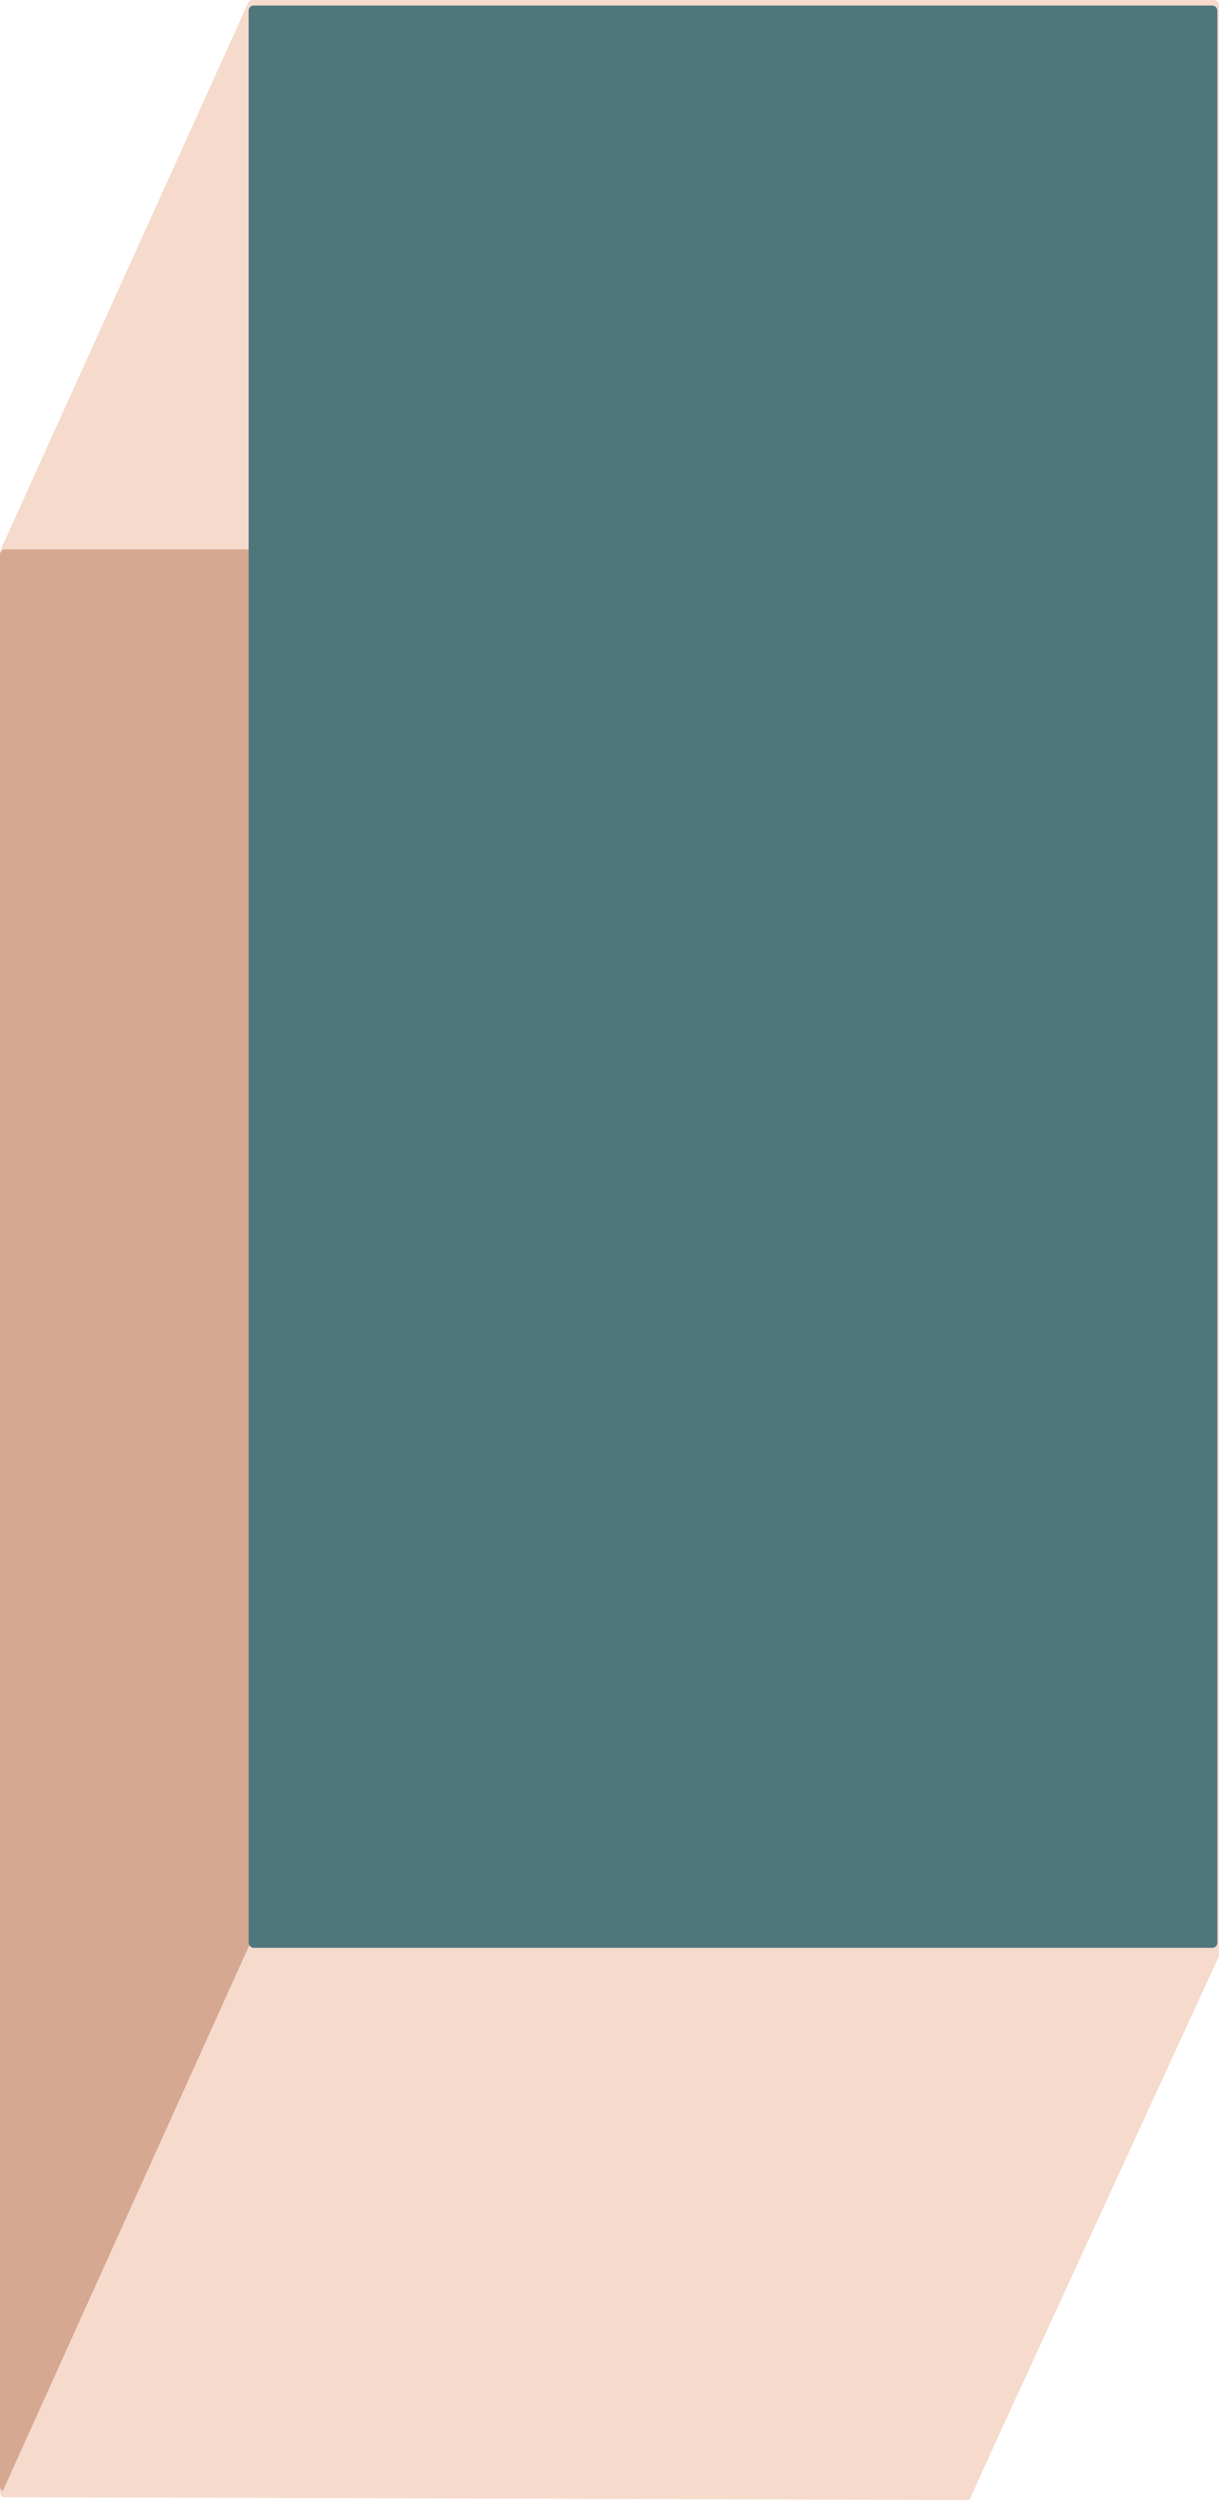 <svg width="1220" height="2500" viewBox="0 0 1220 2500" fill="none" xmlns="http://www.w3.org/2000/svg">
<path d="M248.325 2.937L1.253 548.407C0.96 549.055 0.808 549.757 0.807 550.468L0.002 2492.22C0.001 2494.99 2.24 2497.23 5.002 2497.23H967.948C969.901 2497.23 971.675 2496.09 972.491 2494.31L1219.54 1957.15C1219.84 1956.5 1220 1955.79 1220 1955.06V5C1220 2.239 1217.76 0 1215 0H252.88C250.917 0 249.135 1.149 248.325 2.937Z" fill="#F6DBCD"/>
<rect y="549.39" width="969.536" height="1942.29" rx="5" fill="#D6A892"/>
<path d="M249.124 1946.24L1.273 2494.41C0.675 2495.73 1.639 2497.23 3.089 2497.23L969.045 2500C969.835 2500 970.553 2499.54 970.876 2498.81L1217.93 1947.88C1218.52 1946.56 1217.55 1945.06 1216.1 1945.06H250.946C250.161 1945.06 249.448 1945.52 249.124 1946.24Z" fill="#F6DBCD"/>
<rect x="248.848" y="5.549" width="969.536" height="1942.29" rx="5" fill="#4F767B"/>
</svg>

